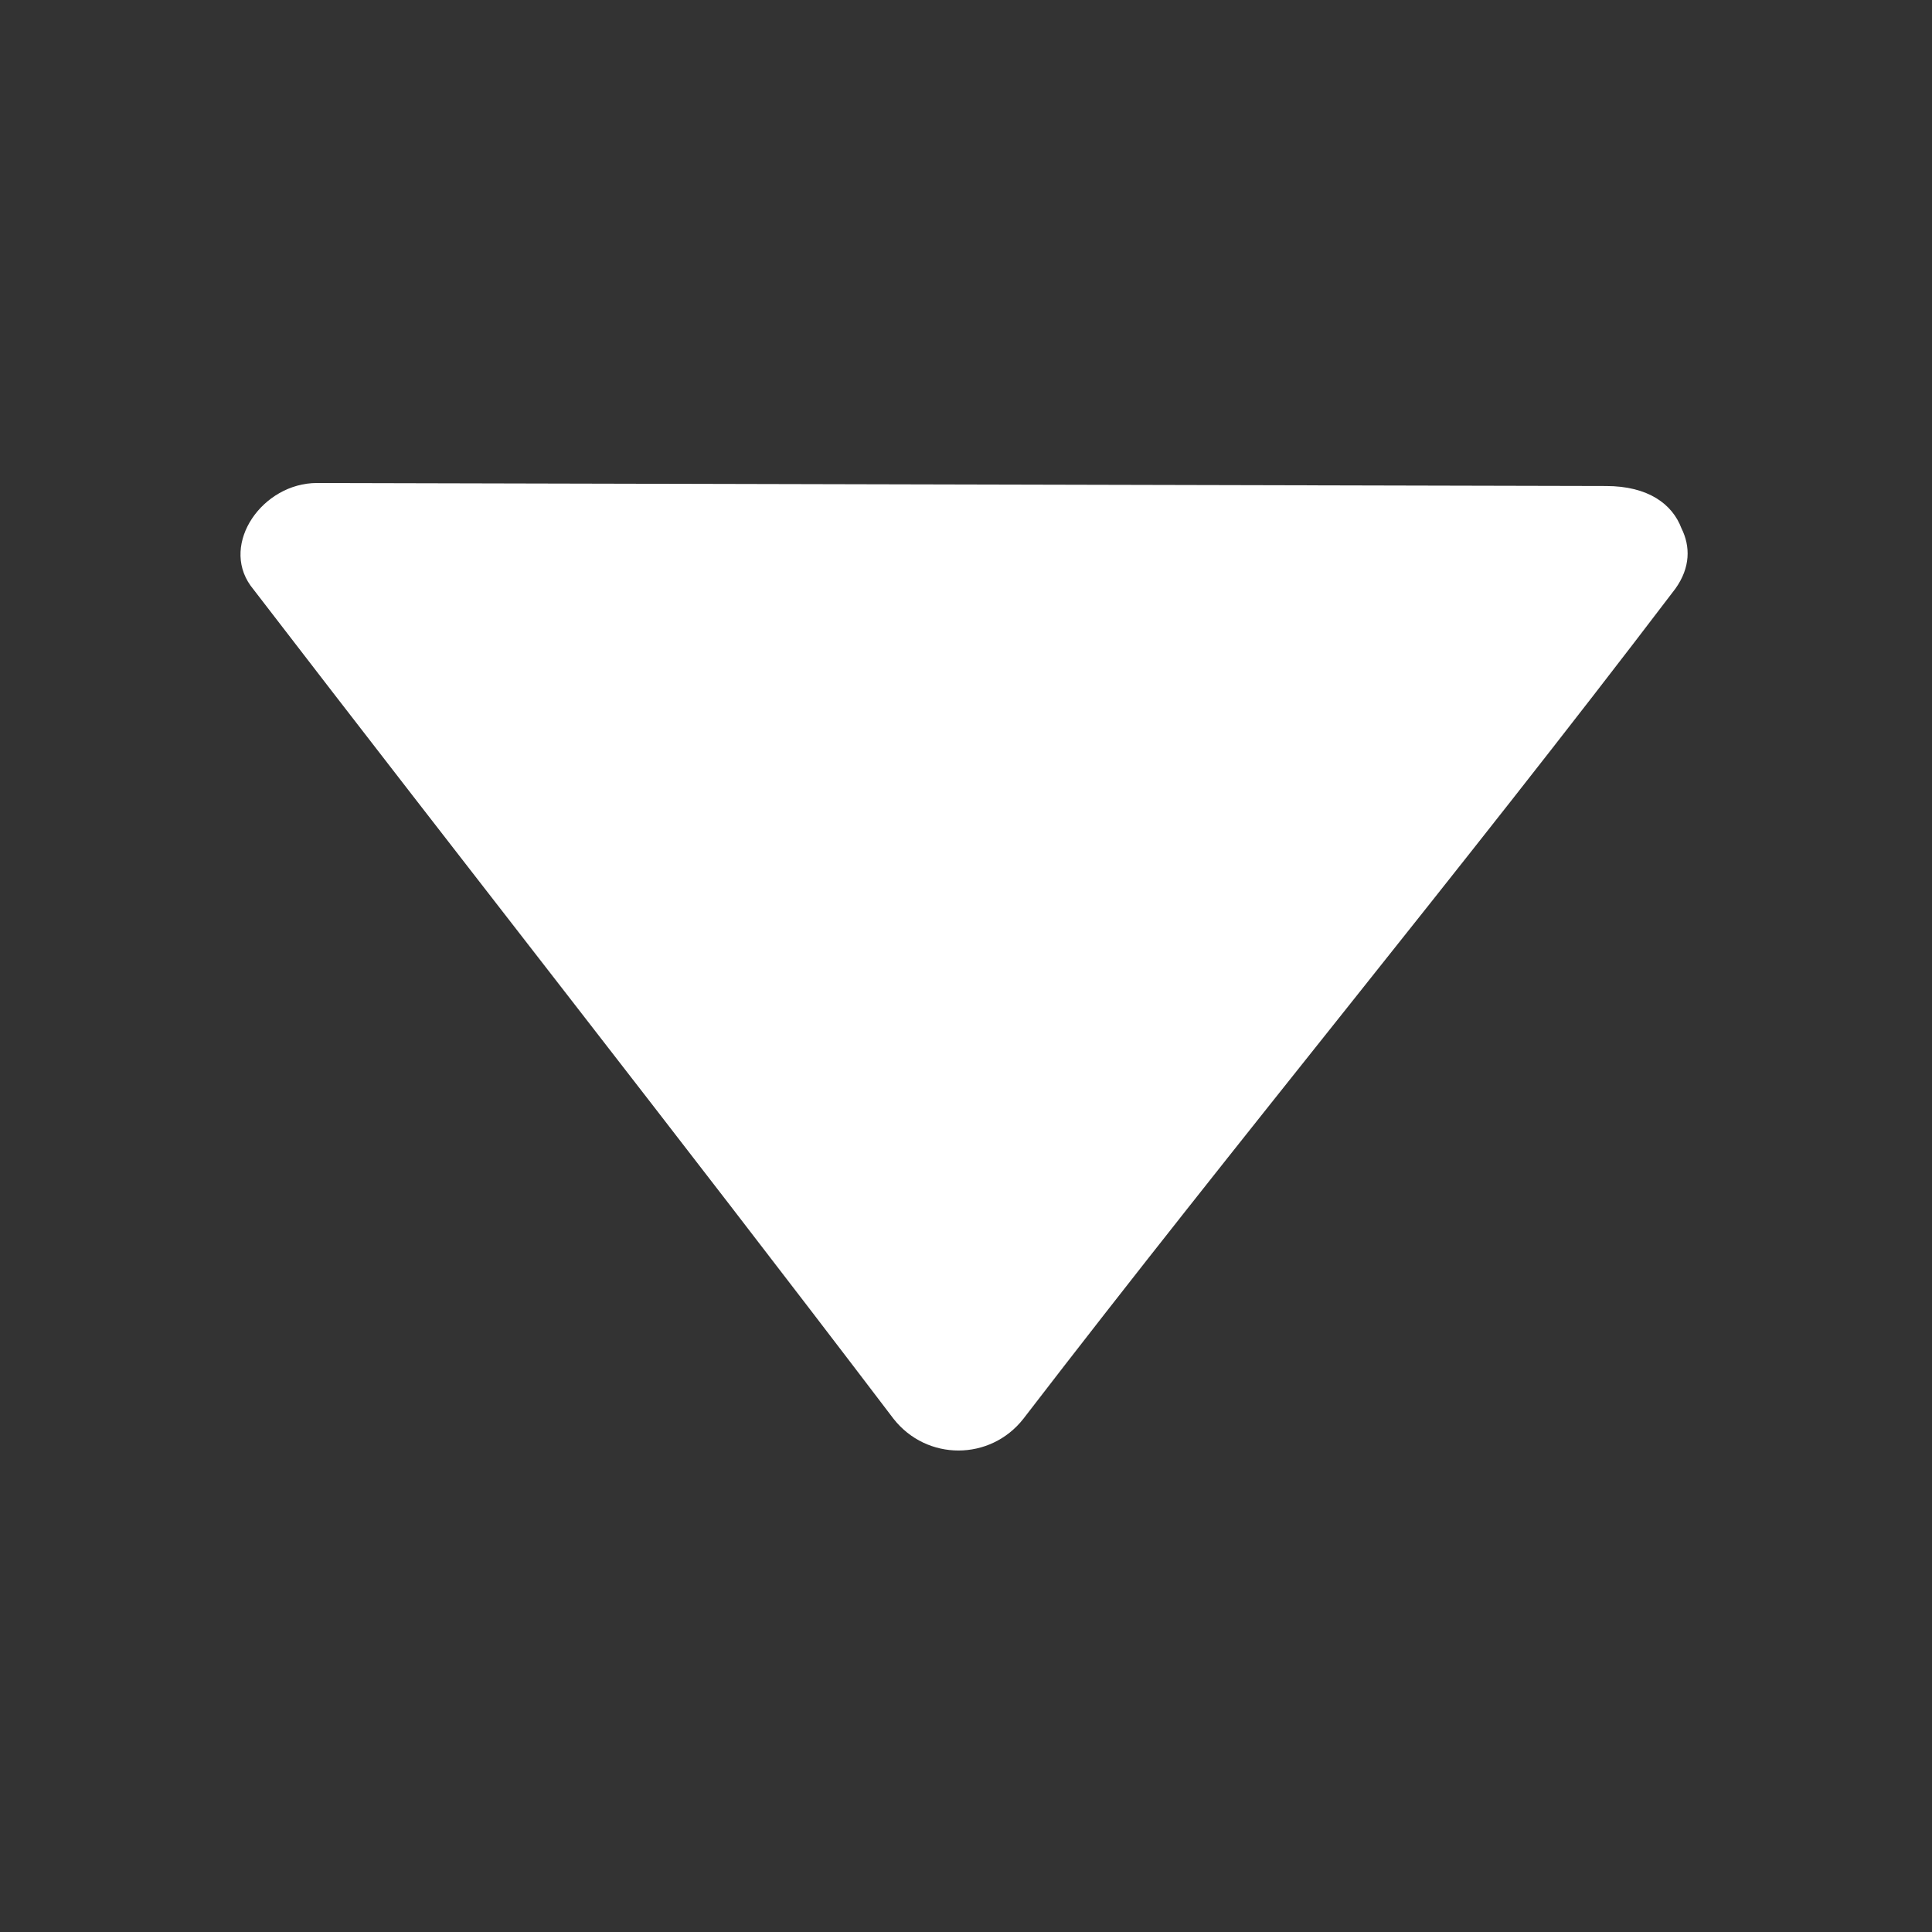 <?xml version="1.0" encoding="utf-8"?>
<!-- Generator: Adobe Illustrator 22.0.0, SVG Export Plug-In . SVG Version: 6.00 Build 0)  -->
<svg version="1.1" id="basic" xmlns="http://www.w3.org/2000/svg" xmlns:xlink="http://www.w3.org/1999/xlink" x="0px" y="0px"
	 viewBox="0 0 64 64" style="enable-background:new 0 0 64 64;" xml:space="preserve">
<rect x="0" y="0" width="64" height="64" fill="#333333" stroke="none"/>
<style type="text/css">
	.st0{fill:#FFFFFF;}
</style>
<path class="st0" d="M10.5,16c-1.8,0-3.2,2-2.2,3.4c7.3,9.5,14,18,21.3,27.6c1.1,1.4,3.2,1.4,4.3,0c7.3-9.5,14.3-17.9,21.6-27.5
	c0.5-0.7,0.5-1.4,0.2-2c-0.3-0.8-1.1-1.4-2.5-1.4L10.5,16L10.5,16z"/>
</svg>
